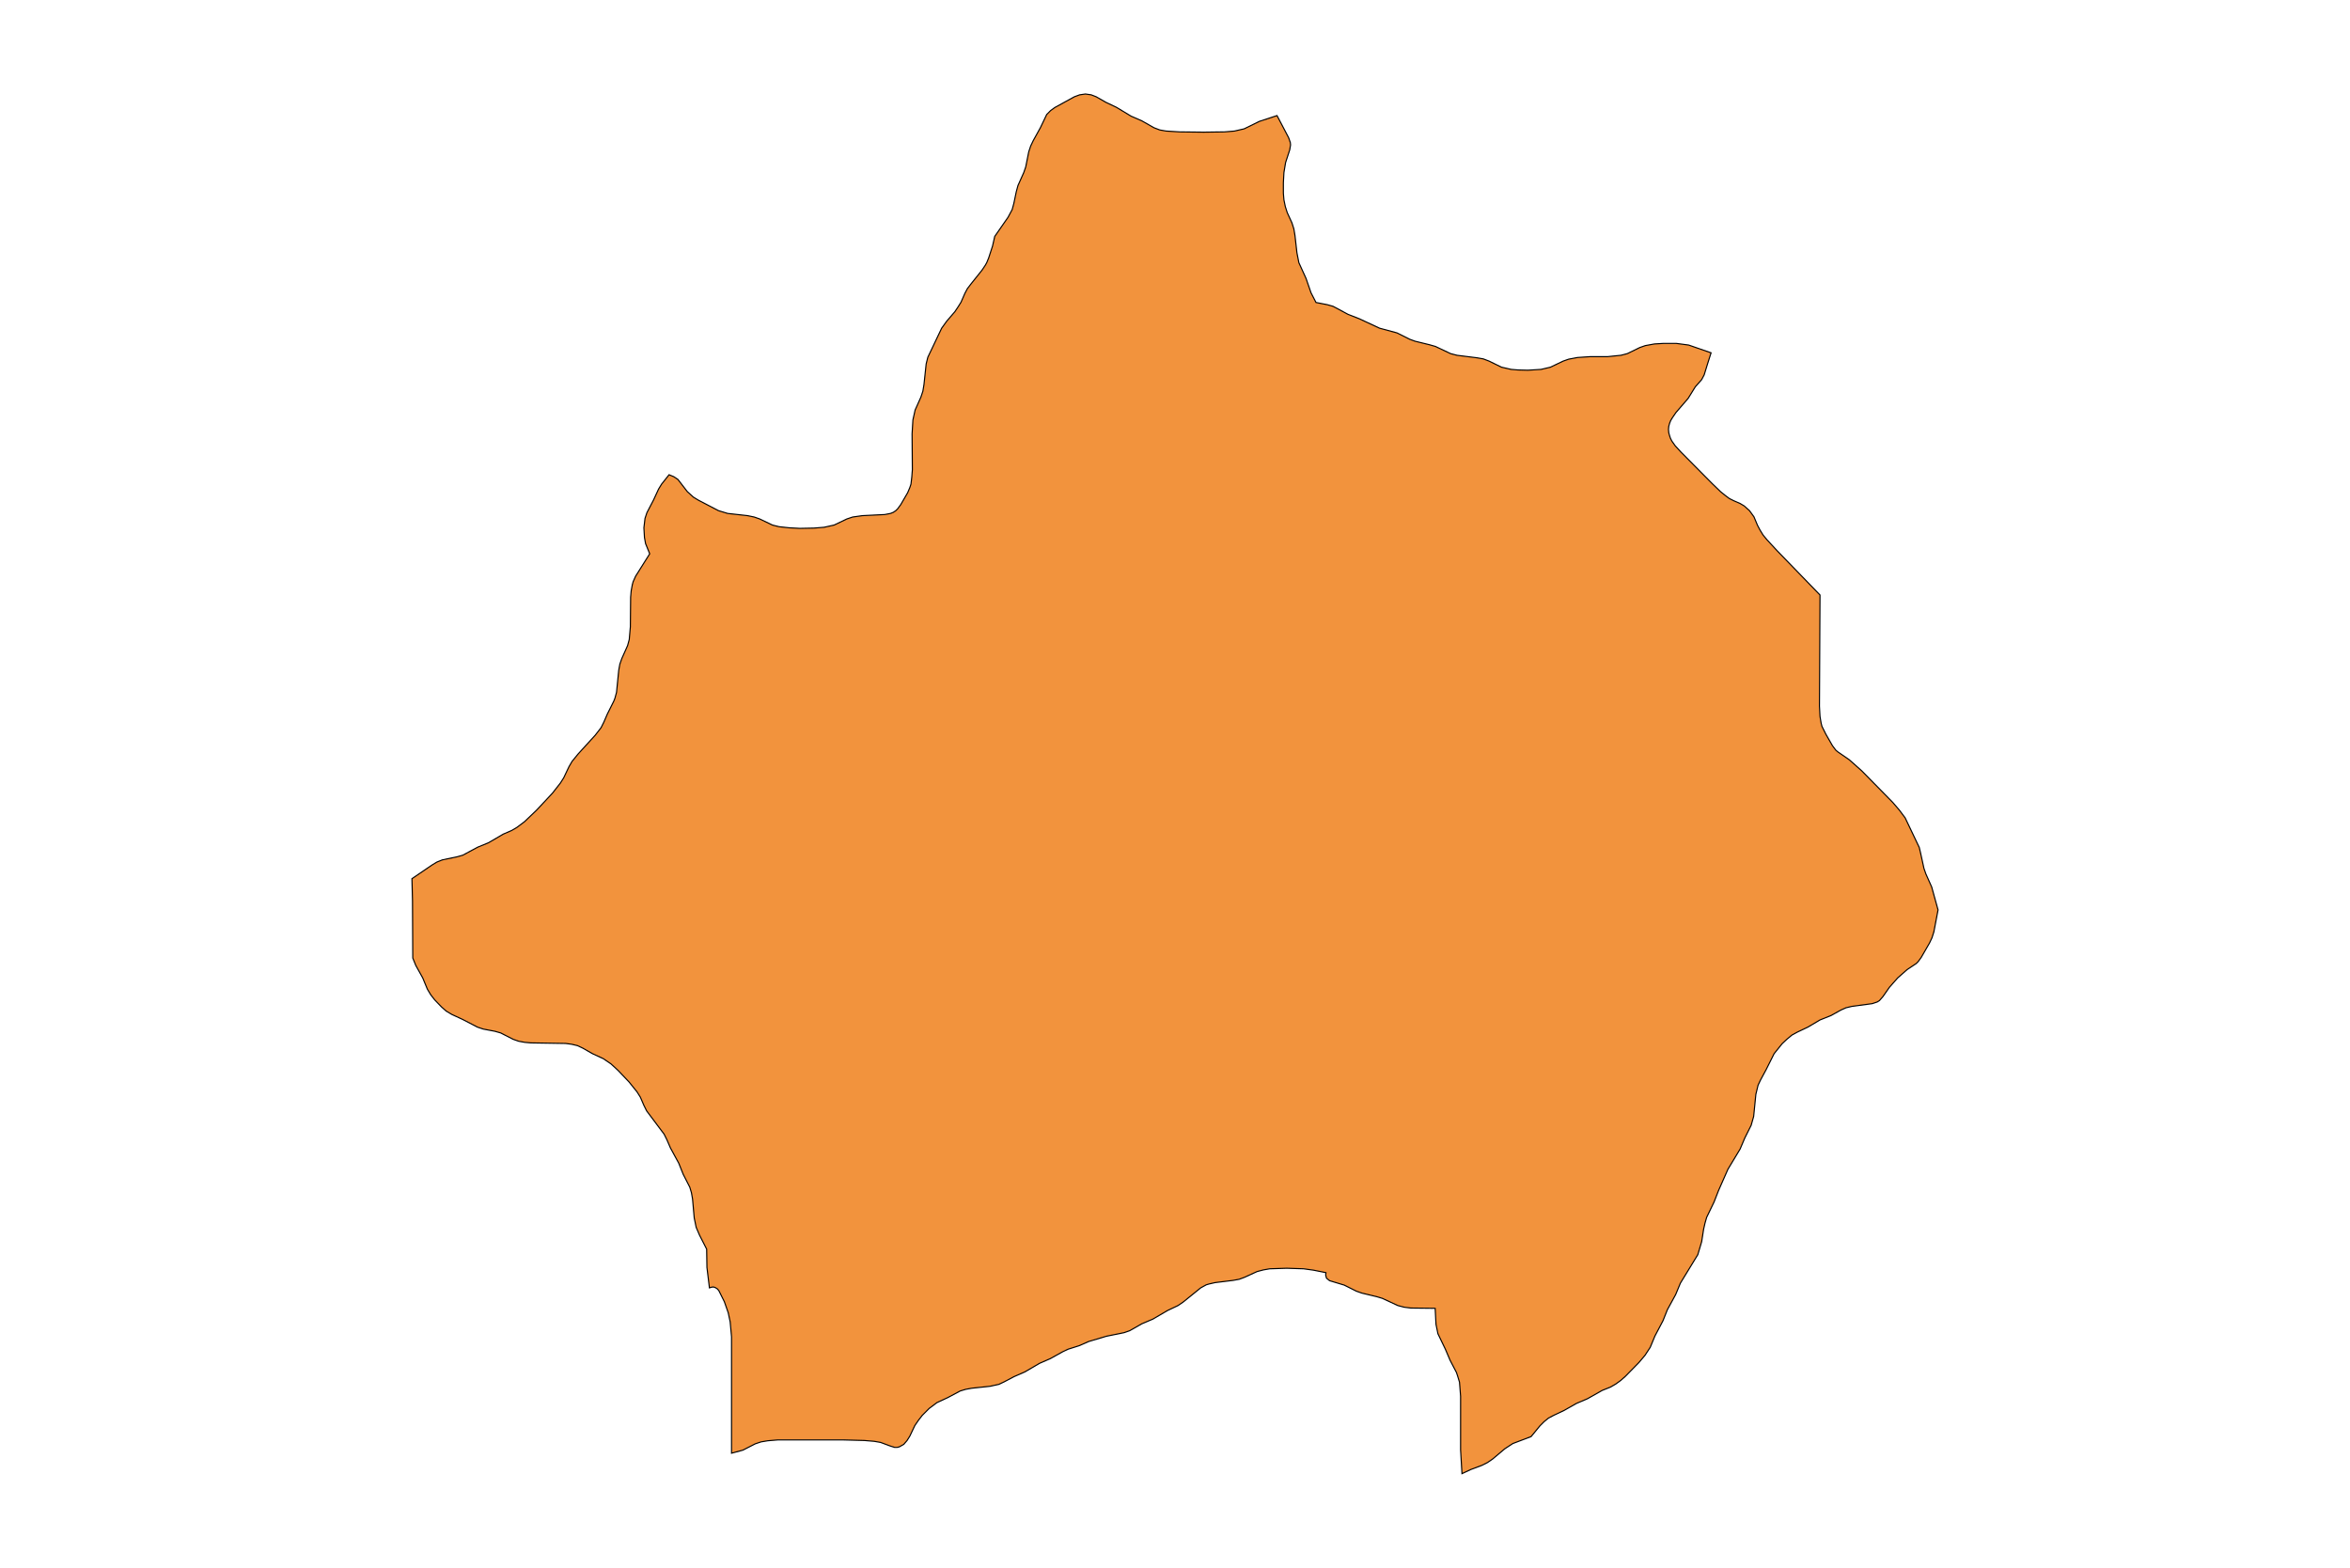 <?xml version="1.0" encoding="utf-8"?>
<!-- Generator: Adobe Illustrator 24.2.3, SVG Export Plug-In . SVG Version: 6.00 Build 0)  -->
<svg version="1.1" id="Layer_1" xmlns="http://www.w3.org/2000/svg" xmlns:xlink="http://www.w3.org/1999/xlink" x="0px" y="0px"
	 viewBox="0 0 850 567" style="enable-background:new 0 0 850 567;" xml:space="preserve">
<style type="text/css">
	.st0{fill:#F2933D;stroke:#000000;stroke-width:0.4;stroke-miterlimit:9;}
</style>
<polygon class="st0" points="698.7,320.8 696.6,316.1 695.9,314.1 694.7,308.6 694.2,306.5 689.1,295.8 687,293 684.6,290.2 
	673.4,278.8 668.9,274.8 664.7,271.9 664,271.3 662.8,269.7 660.4,265.5 659,262.7 658.7,261.5 658.3,259.1 658.1,255.4 
	658.3,215.2 642.8,199.2 639.1,195.2 637.7,193.5 636.6,191.7 635.7,190 634.4,186.9 632.8,184.7 630.9,183 629.4,182.1 
	627.1,181.1 625.5,180.3 623.9,179.1 622.3,177.8 619.3,174.9 608,163.5 605.9,161.2 604.7,159.5 604.2,158.5 603.9,157.6 
	603.6,156.5 603.5,155.3 603.6,154.2 603.9,153.1 604.3,152.1 604.9,151.1 606.2,149.2 610.6,144.1 613.2,139.9 615.5,137.3 
	616.4,135.6 617.6,131.7 618.9,127.6 610.8,124.8 606.3,124.2 601.7,124.2 598.4,124.4 595.1,125 593.1,125.7 588.6,127.9 
	586.3,128.5 581.4,129 575.1,129 570.6,129.3 567.4,129.9 565.4,130.6 560.8,132.8 557.4,133.6 552.6,133.9 549,133.8 546.6,133.6 
	543.1,132.8 538.6,130.6 536.5,129.8 534.2,129.4 527,128.5 524.7,127.9 519.2,125.3 517.1,124.7 511.8,123.4 509.9,122.7 
	505.3,120.4 499,118.7 491.7,115.3 487.6,113.7 482.2,110.8 480.1,110.2 476,109.4 474.2,105.9 472.4,100.7 469.8,95 469.1,91.4 
	468.4,85.2 468,82.8 467.3,80.6 465.6,76.9 464.9,74.7 464.4,72.3 464.2,69.9 464.2,66.1 464.4,62.4 465,58.8 466.5,54.2 
	466.8,52.4 466.7,51.5 466.1,49.8 461.9,41.8 455.5,43.9 450,46.6 446.5,47.4 442.9,47.7 435.4,47.8 426.7,47.7 421.8,47.4 
	419.5,47 417.4,46.2 413,43.7 409.1,42 403.8,38.8 400,37 396.5,35 394.7,34.3 392.6,34 390.5,34.3 388.6,35 381.5,38.9 380,40 
	378.6,41.4 376.3,46.2 373.7,50.9 372.8,52.8 372.1,54.9 371,60.4 370.3,62.4 368.2,67.1 367.6,69.3 366.7,73.6 366.1,75.8 
	364.6,78.6 359.8,85.5 359,89 357.6,93.3 356.9,95 356.4,95.9 355.2,97.7 351.2,102.7 349.9,104.4 349,106.1 347.6,109.3 
	346.6,110.9 345.4,112.7 342.4,116.2 340.6,118.7 335.6,129.2 335,131.6 334.2,139.1 333.8,141.5 333.1,143.6 331,148.3 
	330.2,151.9 329.9,156.9 330,169.9 329.8,172.5 329.5,175.1 329.1,176.3 328.3,178.2 325.8,182.5 324.7,184 324,184.7 323.1,185.3 
	322.1,185.7 320,186.1 311.9,186.5 308.4,187 306.3,187.7 301.7,189.9 298.1,190.7 294.4,191 289.3,191.1 285.5,190.9 281.8,190.5 
	279.4,189.9 274.8,187.7 272.8,187 270.4,186.5 263.2,185.7 259.9,184.7 252.6,180.9 250.8,179.8 248.6,177.8 245.2,173.4 
	243.7,172.4 242,171.7 239.3,175.1 238.2,176.9 236.4,180.8 234,185.4 233.3,187.5 232.9,190.9 233.1,194.4 233.5,196.6 235,200.3 
	229.9,208.4 229,210.4 228.7,211.5 228.3,213.7 228.1,216 228,226.7 227.6,231.3 227,233.5 224.9,238.2 224.2,240.2 223.8,242.4 
	223,250.4 222.4,252.6 222,253.6 219.7,258.2 218.4,261.2 217.4,263.2 215.3,265.9 209.1,272.7 206.9,275.4 205.8,277.3 
	203.9,281.3 202.7,283.2 199.8,286.9 194,293.1 189.7,297.2 186.9,299.3 185,300.4 182,301.7 176.7,304.8 172.8,306.4 167.4,309.3 
	165.3,309.9 160,311 158,311.8 156.2,312.9 149,317.8 149.2,325.8 149.3,346.5 150.4,349.2 152.9,353.7 154.6,357.8 155.8,359.8 
	157.2,361.6 159.7,364.2 161.4,365.7 163.4,366.9 167.3,368.7 172.7,371.5 174.8,372.2 179,373 181.1,373.6 185.6,375.9 
	187.6,376.6 189.8,377 192,377.2 204.6,377.4 206.8,377.7 208.9,378.2 210.8,379.1 214.3,381.1 218.2,382.9 221,384.8 223.5,387.1 
	227.5,391.3 230.4,394.9 231.6,396.8 232.9,399.8 233.9,401.8 240.2,410.2 241.2,412.2 242.5,415.2 245.5,420.7 247.1,424.7 
	249.5,429.4 250.1,431.4 250.5,433.7 251.1,440.5 251.8,443.9 253,446.7 255.6,451.8 255.7,458.4 256.6,465.8 257.6,465.5 
	258.2,465.5 258.9,465.8 259.5,466.2 260,466.8 262,470.8 263.4,474.8 264.1,478.1 264.6,483.5 264.6,507.9 264.6,525.6 
	268.7,524.5 273.2,522.2 275.3,521.5 277.7,521.1 281.3,520.8 305.1,520.8 312.6,521 316.2,521.3 318.5,521.7 322,523 323.6,523.5 
	324.5,523.5 325.3,523.3 326.9,522.4 328.1,521 329.1,519.4 330.9,515.6 332.2,513.7 333.6,511.9 336.1,509.4 338.9,507.3 
	342.8,505.5 347.3,503.1 349.3,502.5 351.5,502.1 358.1,501.4 361.3,500.7 363.2,499.8 366.8,497.9 370.7,496.2 376,493.1 
	379.9,491.4 384.4,488.9 386.3,488 390.4,486.7 393.8,485.2 400.2,483.3 406.6,482 408.6,481.3 413,478.8 417,477.1 422.3,474 
	426.1,472.2 428,470.9 434.3,465.8 436.3,464.7 437.3,464.4 439.5,463.9 446,463.1 448.2,462.7 450.1,462 454.7,459.9 457,459.3 
	459.3,458.9 465.4,458.7 471.5,458.9 475.1,459.4 479.6,460.3 479.5,461.2 479.8,462.3 480.9,463.2 486.2,464.8 490.6,467 
	492.6,467.7 498,469 500,469.6 505.6,472.2 507.9,472.8 510.3,473.1 519.1,473.2 519.4,479 520.1,482.4 522.8,488 524.5,492 
	526.8,496.4 527.2,497.6 527.9,499.9 528.3,505 528.3,524.4 528.8,533 532,531.5 536,530 538,529 539.9,527.7 544.3,524 
	547.2,522.1 553.8,519.6 557,515.7 558.5,514.2 560.1,512.9 562,511.9 565.8,510.1 570.2,507.6 574.2,505.9 579.5,502.9 
	582.5,501.7 584.4,500.6 586.2,499.3 587.9,497.8 592.8,492.8 595,490.2 596.9,487.3 598.6,483.2 601.5,477.7 603.1,473.7 
	606.1,468.2 607.8,464.1 614.1,453.8 615.5,449.1 616.2,444.6 616.7,442.4 617.3,440.3 620,434.7 621.6,430.6 625,422.9 
	629.4,415.6 631.1,411.6 633.4,407 634.3,403.8 635.1,395.8 635.9,392.5 636.8,390.6 638.8,386.9 641.7,381.1 644.6,377.5 
	646.3,375.9 648.1,374.4 650.1,373.3 653.9,371.5 658.3,368.9 662.3,367.3 665.9,365.3 667.7,364.5 669.8,364 677.2,363 679,362.4 
	679.8,361.9 681.1,360.4 683.4,357.1 686.4,353.7 689.8,350.7 693.1,348.5 693.8,347.8 694.9,346.3 697.9,341.1 698.8,339.2 
	699.5,337 701,329.1 "/>
</svg>
